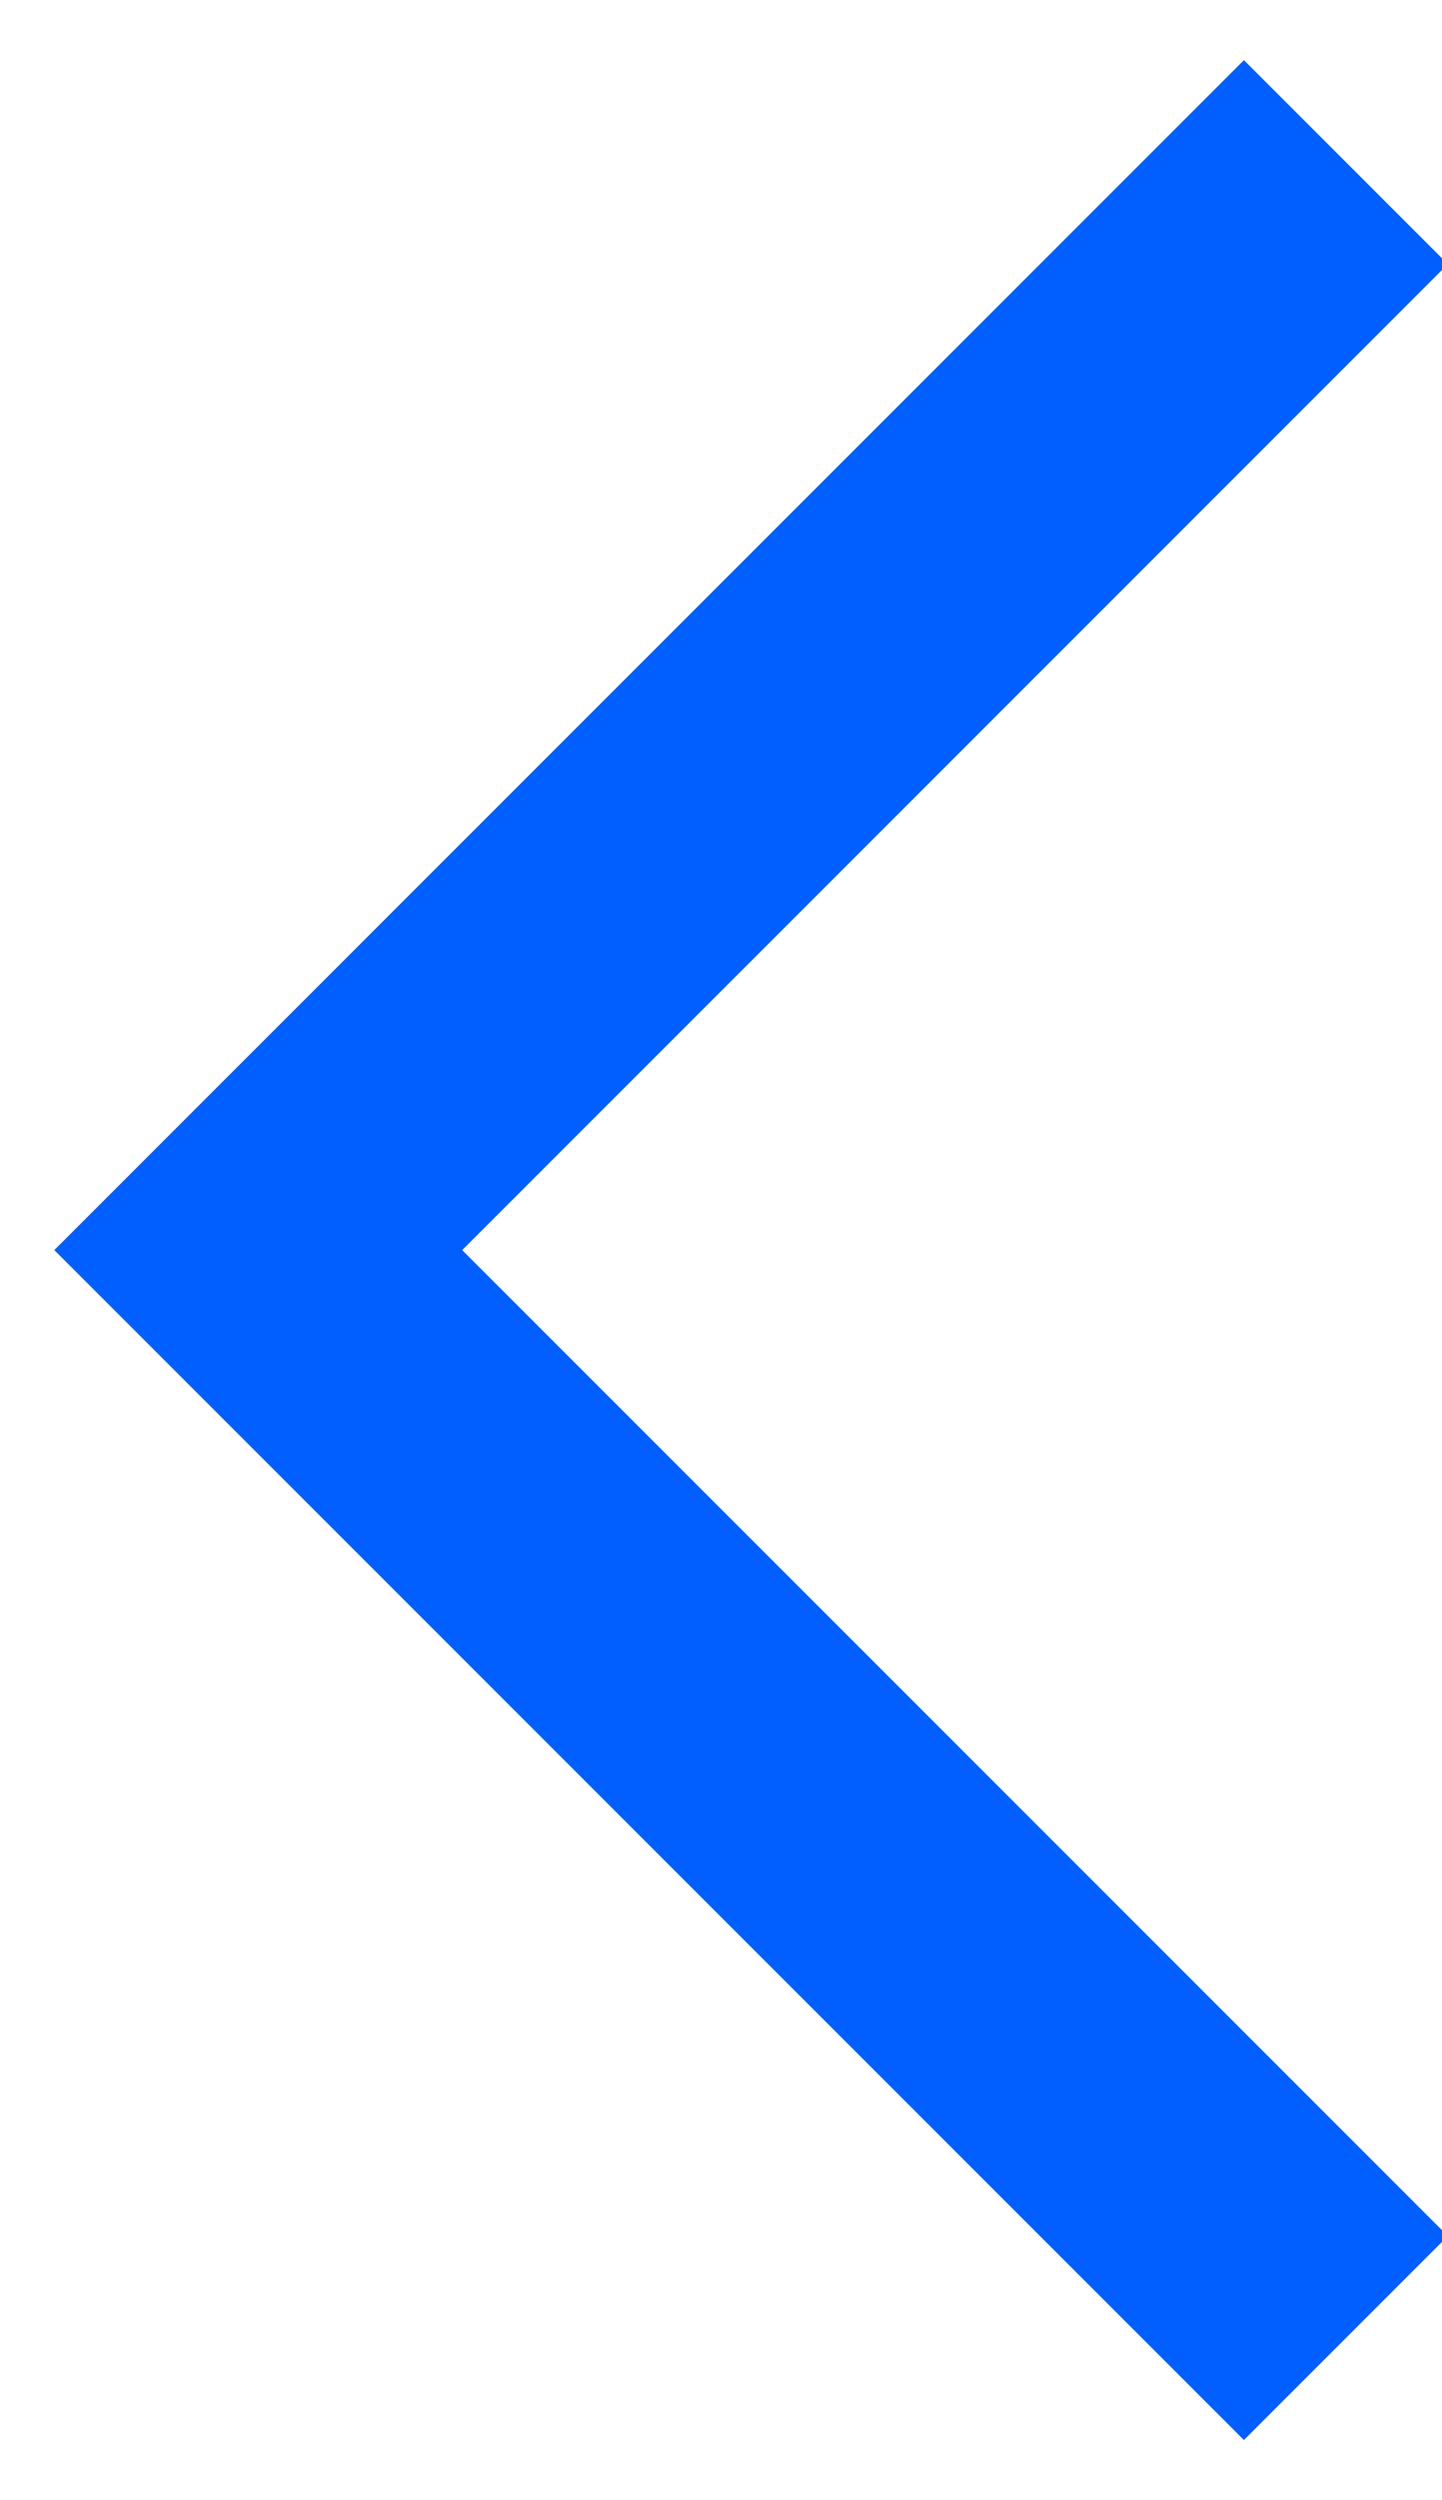 <?xml version="1.0" encoding="UTF-8"?>
<svg width="15px" height="26px" viewBox="0 0 15 26" version="1.1" xmlns="http://www.w3.org/2000/svg" xmlns:xlink="http://www.w3.org/1999/xlink">
    <title>E05DE6A7-B557-4B10-8F2A-766B6485240E</title>
    <g id="Main" stroke="none" stroke-width="1" fill="none" fill-rule="evenodd">
        <g id="Highland-main-mobile" transform="translate(-23, -2573)" stroke="#015FFF" stroke-width="3">
            <polyline id="Path-3-Copy-3" transform="translate(37, 2586) scale(-1, 1) rotate(-135) translate(-37, -2586) " points="29 2578 29 2594 45 2594"></polyline>
        </g>
    </g>
</svg>